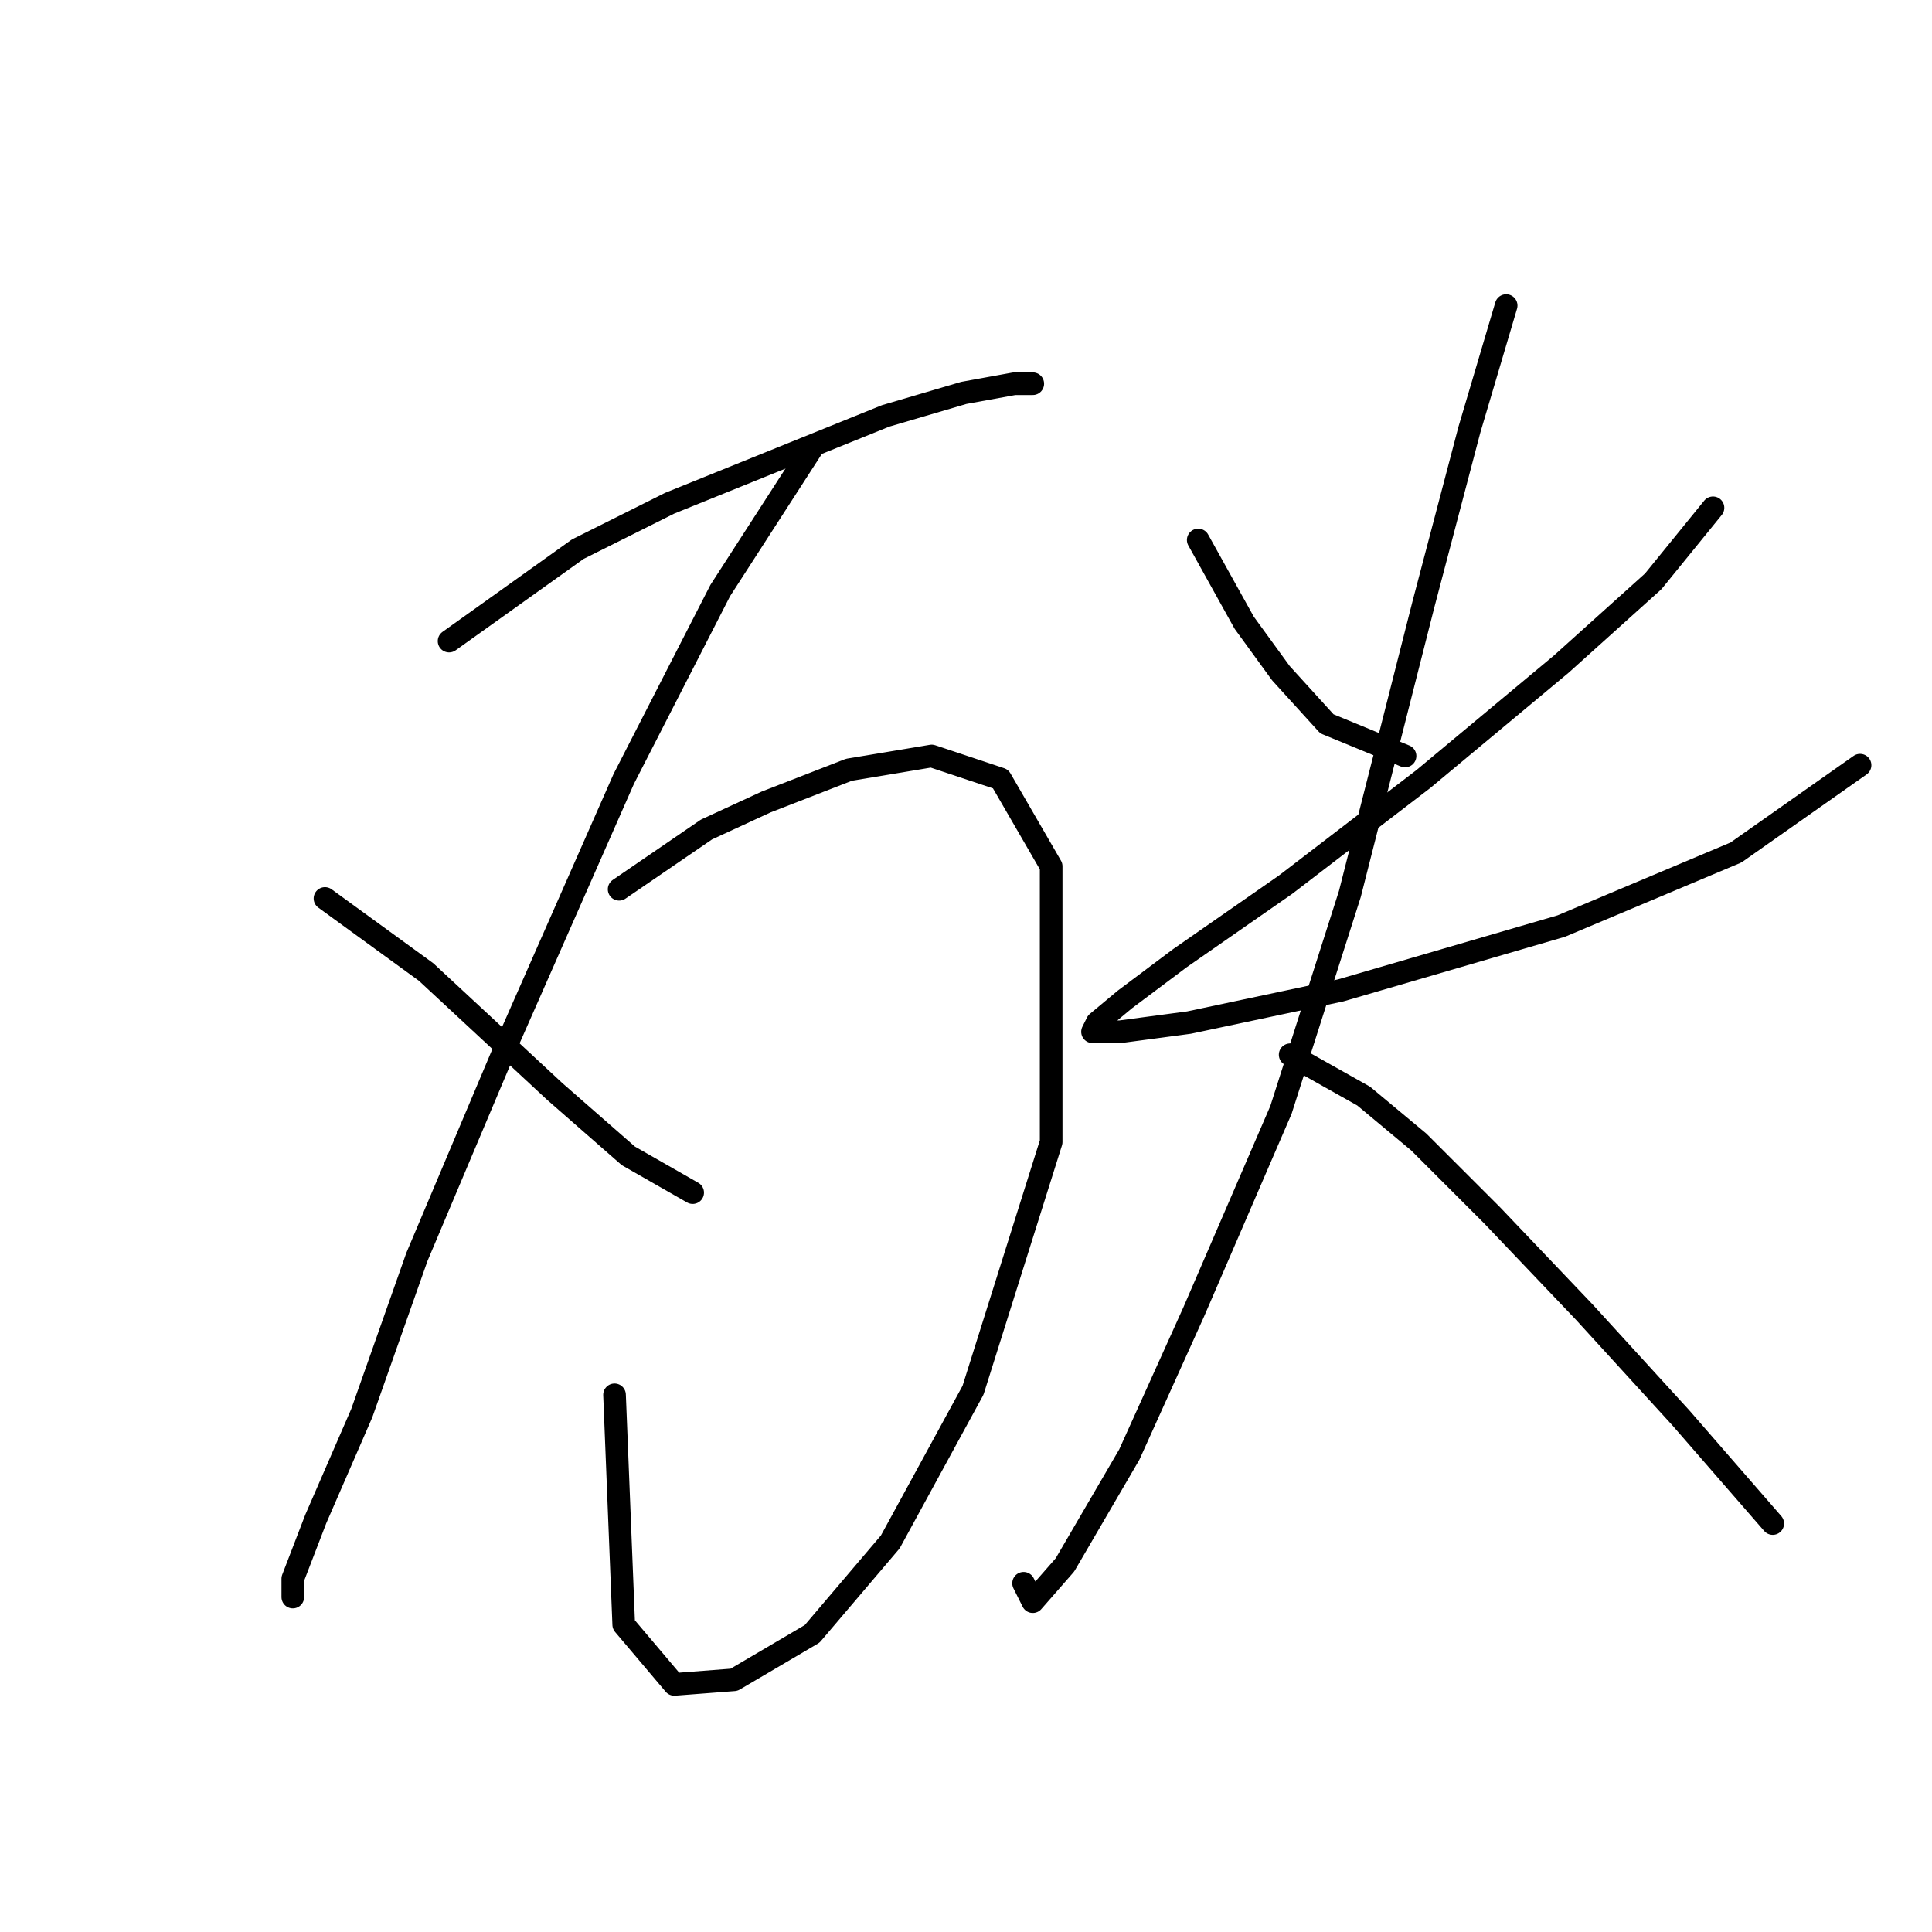 <?xml version="1.0" standalone="no"?>
    <svg width="256" height="256" xmlns="http://www.w3.org/2000/svg" version="1.1">
    <polyline stroke="black" stroke-width="3" stroke-linecap="round" fill="transparent" stroke-linejoin="round" points="59.505 84.948 76.557 72.768 88.737 66.678 117.36 55.107 127.713 52.062 134.412 50.844 136.848 50.844 136.848 50.844 " />
        <polyline stroke="black" stroke-width="3" stroke-linecap="round" fill="transparent" stroke-linejoin="round" points="107.616 59.37 95.436 78.249 82.647 103.218 66.813 139.149 55.242 166.554 47.934 187.259 41.844 201.266 38.799 209.183 38.799 211.619 38.799 211.619 " />
        <polyline stroke="black" stroke-width="3" stroke-linecap="round" fill="transparent" stroke-linejoin="round" points="43.062 119.052 56.46 128.796 64.986 136.713 73.512 144.63 83.256 153.156 91.782 158.028 91.782 158.028 " />
        <polyline stroke="black" stroke-width="3" stroke-linecap="round" fill="transparent" stroke-linejoin="round" points="82.038 117.834 93.609 109.917 101.526 106.263 112.488 102 123.45 100.173 132.585 103.218 139.284 114.789 139.284 151.329 128.931 184.215 117.969 204.311 107.616 216.491 97.263 222.581 89.346 223.19 82.647 215.273 81.429 184.823 81.429 184.823 " />
        <polyline stroke="black" stroke-width="3" stroke-linecap="round" fill="transparent" stroke-linejoin="round" points="158.772 71.55 164.862 82.512 169.734 89.211 175.823 95.91 186.176 100.173 186.176 100.173 " />
        <polyline stroke="black" stroke-width="3" stroke-linecap="round" fill="transparent" stroke-linejoin="round" points="226.979 67.287 219.062 77.031 206.882 87.993 188.612 103.218 170.343 117.225 156.336 126.969 149.028 132.45 145.374 135.495 144.765 136.713 148.419 136.713 157.554 135.495 177.651 131.232 206.882 122.706 230.024 112.962 246.467 101.391 246.467 101.391 " />
        <polyline stroke="black" stroke-width="3" stroke-linecap="round" fill="transparent" stroke-linejoin="round" points="199.574 40.491 194.702 56.934 188.612 80.076 178.868 118.443 169.734 147.066 158.163 173.862 149.637 192.74 141.111 207.356 136.848 212.228 135.63 209.792 135.63 209.792 " />
        <polyline stroke="black" stroke-width="3" stroke-linecap="round" fill="transparent" stroke-linejoin="round" points="170.952 139.758 180.695 145.239 188.003 151.329 197.747 161.073 209.927 173.862 222.716 187.868 234.896 201.875 234.896 201.875 " />
        </svg>